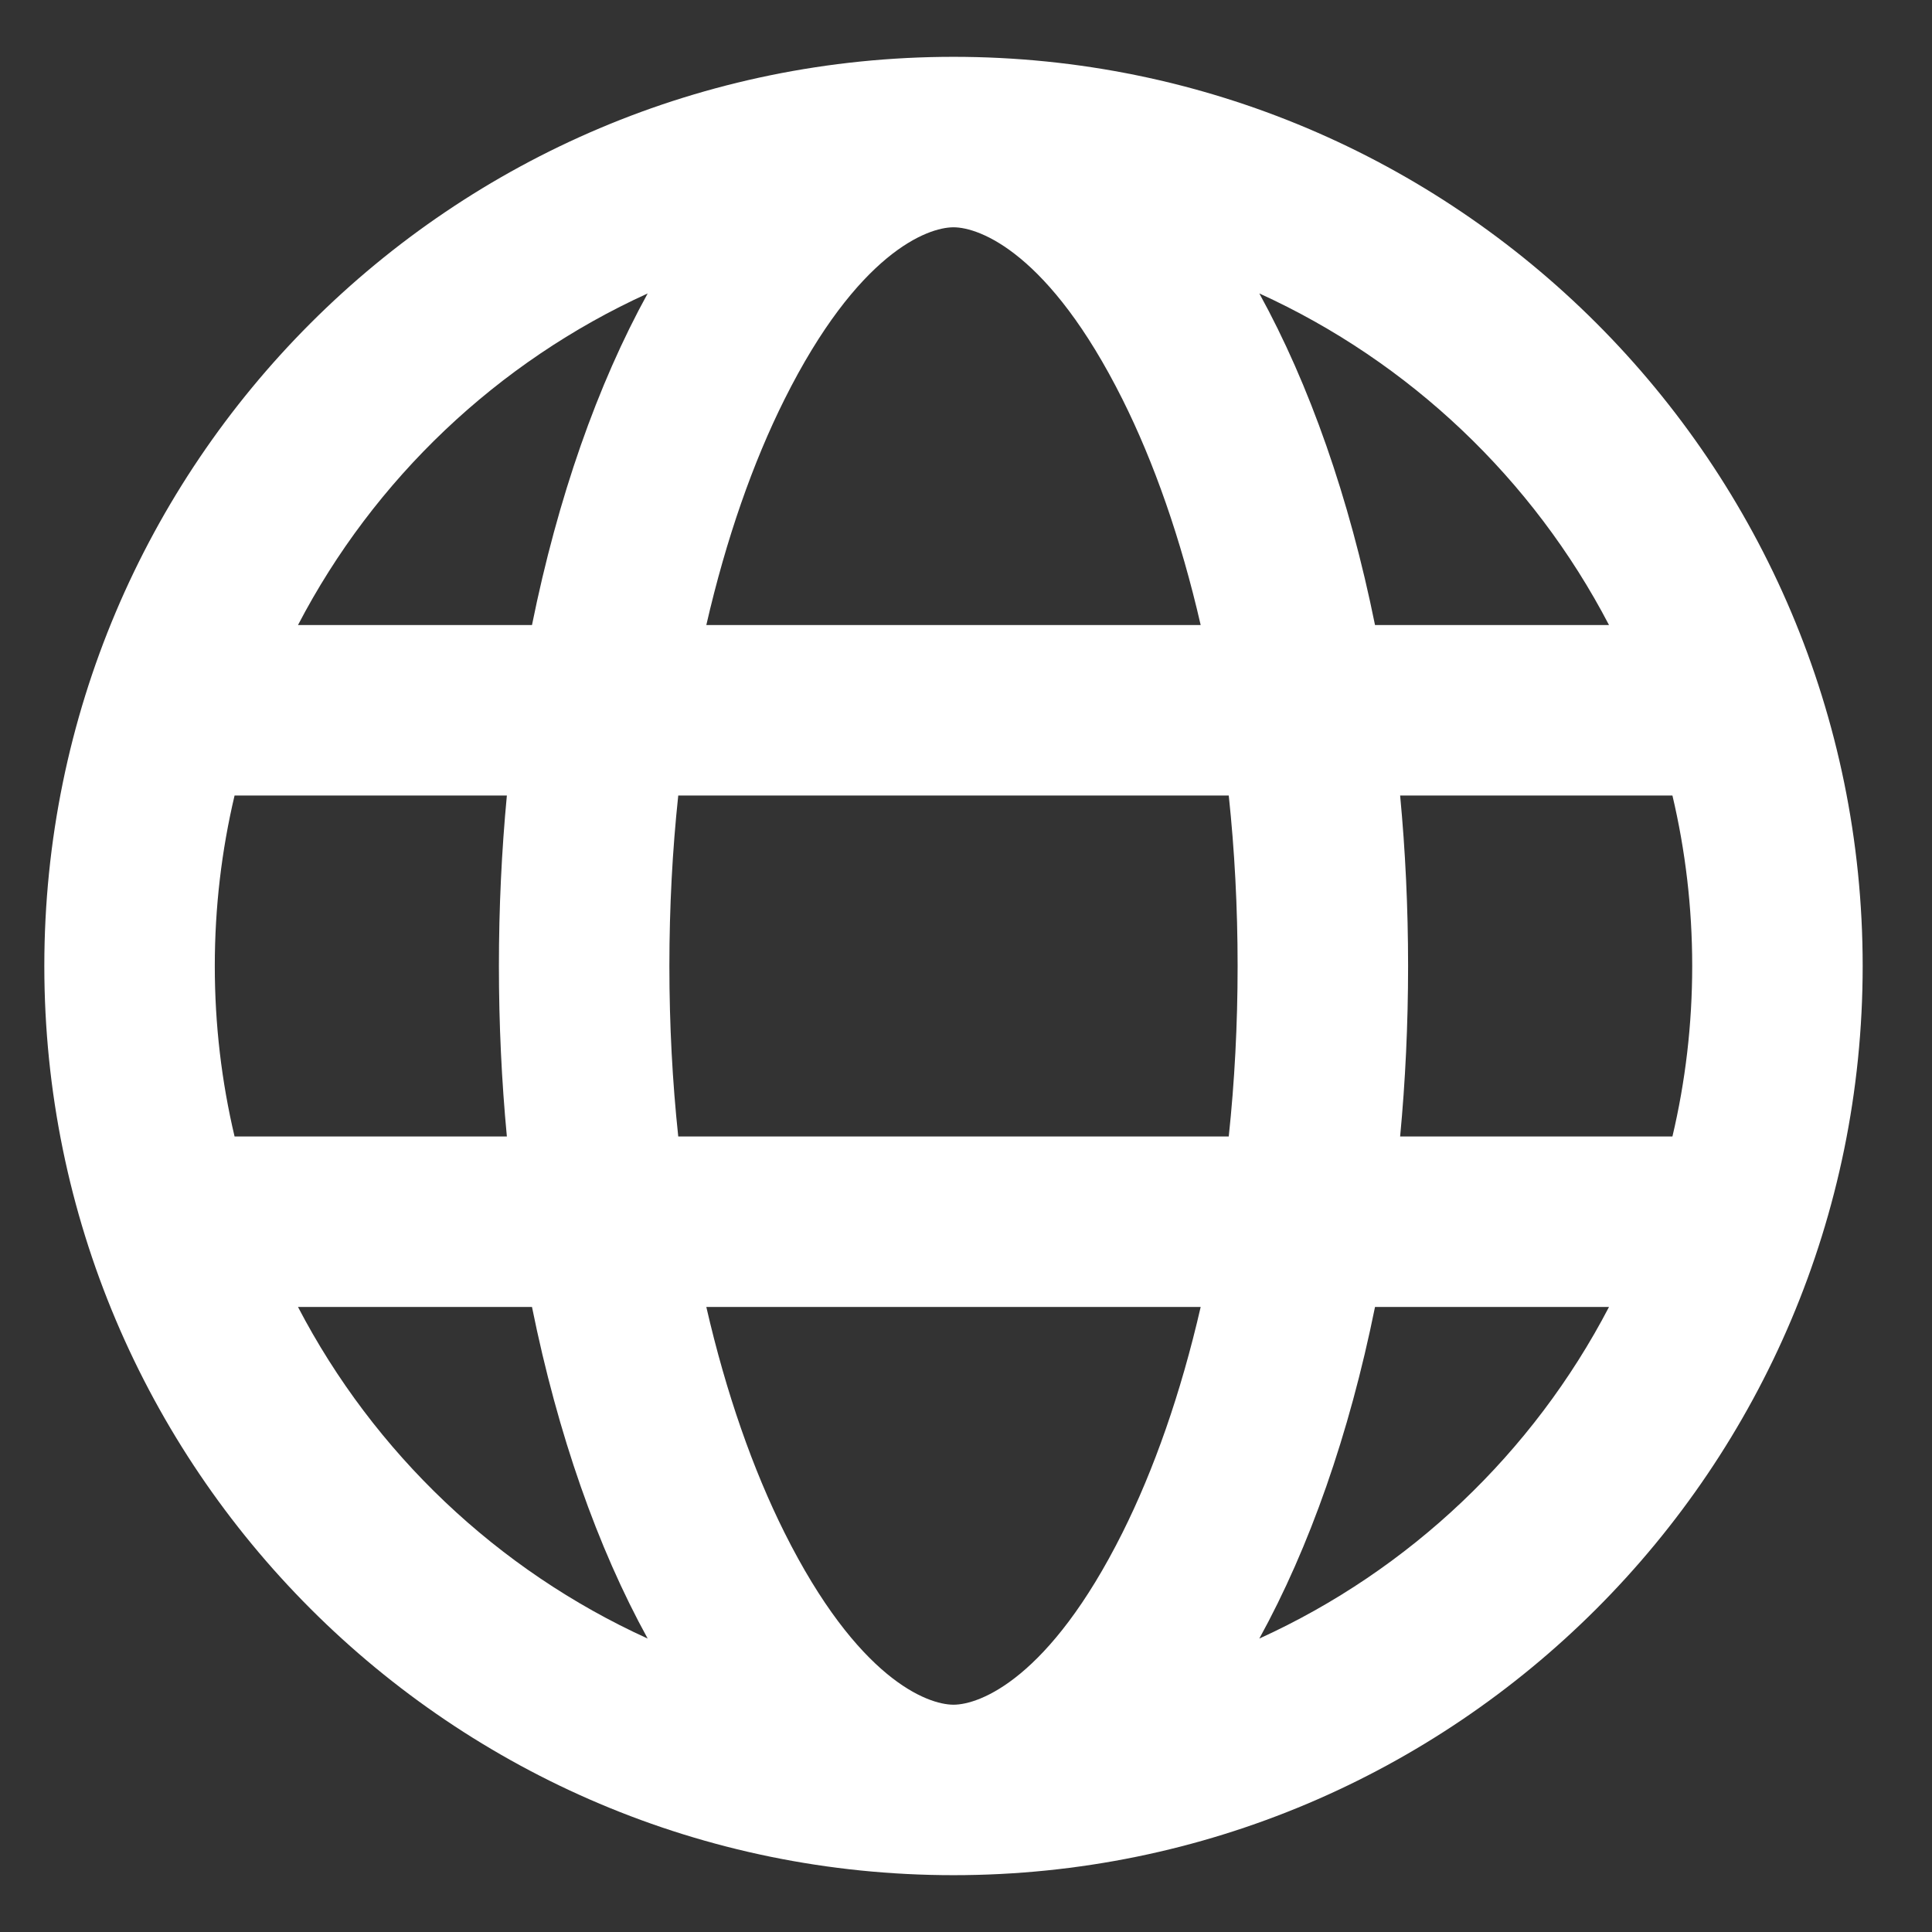 <svg width="17" height="17" viewBox="0 0 17 17" fill="none" xmlns="http://www.w3.org/2000/svg">
<rect x="0" y="0" width="17" height="17" fill="#333333" stroke="none"/>
<g clip-path="url(#clip0_2_217)">
<path fill-rule="evenodd" clip-rule="evenodd" d="M8.39 15C8.62 15 9.233 14.774 9.877 13.486C10.153 12.934 10.39 12.262 10.565 11.5H6.215C6.39 12.262 6.627 12.934 6.903 13.486C7.547 14.774 8.16 15 8.39 15ZM5.968 10C5.917 9.521 5.89 9.019 5.89 8.5C5.89 7.981 5.917 7.479 5.968 7H10.812C10.863 7.479 10.89 7.981 10.89 8.5C10.89 9.019 10.863 9.521 10.812 10H5.968ZM12.099 11.5C11.872 12.622 11.522 13.617 11.081 14.418C12.404 13.816 13.489 12.784 14.158 11.5H12.099ZM14.716 10H12.32C12.366 9.514 12.39 9.013 12.39 8.5C12.39 7.987 12.366 7.486 12.32 7H14.716C14.83 7.482 14.89 7.984 14.89 8.5C14.89 9.016 14.83 9.518 14.716 10ZM4.46 10H2.064C1.95 9.518 1.89 9.016 1.89 8.5C1.89 7.984 1.95 7.482 2.064 7H4.46C4.414 7.486 4.39 7.987 4.39 8.5C4.39 9.013 4.414 9.514 4.46 10ZM2.622 11.5H4.681C4.908 12.622 5.258 13.617 5.699 14.418C4.376 13.816 3.291 12.784 2.622 11.5ZM6.215 5.5H10.565C10.39 4.738 10.153 4.066 9.877 3.514C9.233 2.226 8.62 2 8.39 2C8.16 2 7.547 2.226 6.903 3.514C6.627 4.066 6.39 4.738 6.215 5.5ZM12.099 5.5H14.158C13.489 4.216 12.404 3.184 11.081 2.582C11.522 3.383 11.872 4.378 12.099 5.5ZM5.699 2.582C5.258 3.383 4.908 4.378 4.681 5.5H2.622C3.291 4.216 4.376 3.184 5.699 2.582ZM8.39 0.5C12.808 0.5 16.39 4.082 16.39 8.5C16.39 12.918 12.808 16.5 8.39 16.5C3.972 16.5 0.39 12.918 0.39 8.5C0.39 4.082 3.972 0.5 8.39 0.5Z" fill="white"/>
</g>
<defs>
<clipPath id="clip0_2_217">
<rect width="16" height="16" fill="white" transform="translate(0.39 0.5)"/>
</clipPath>
</defs>
</svg>
